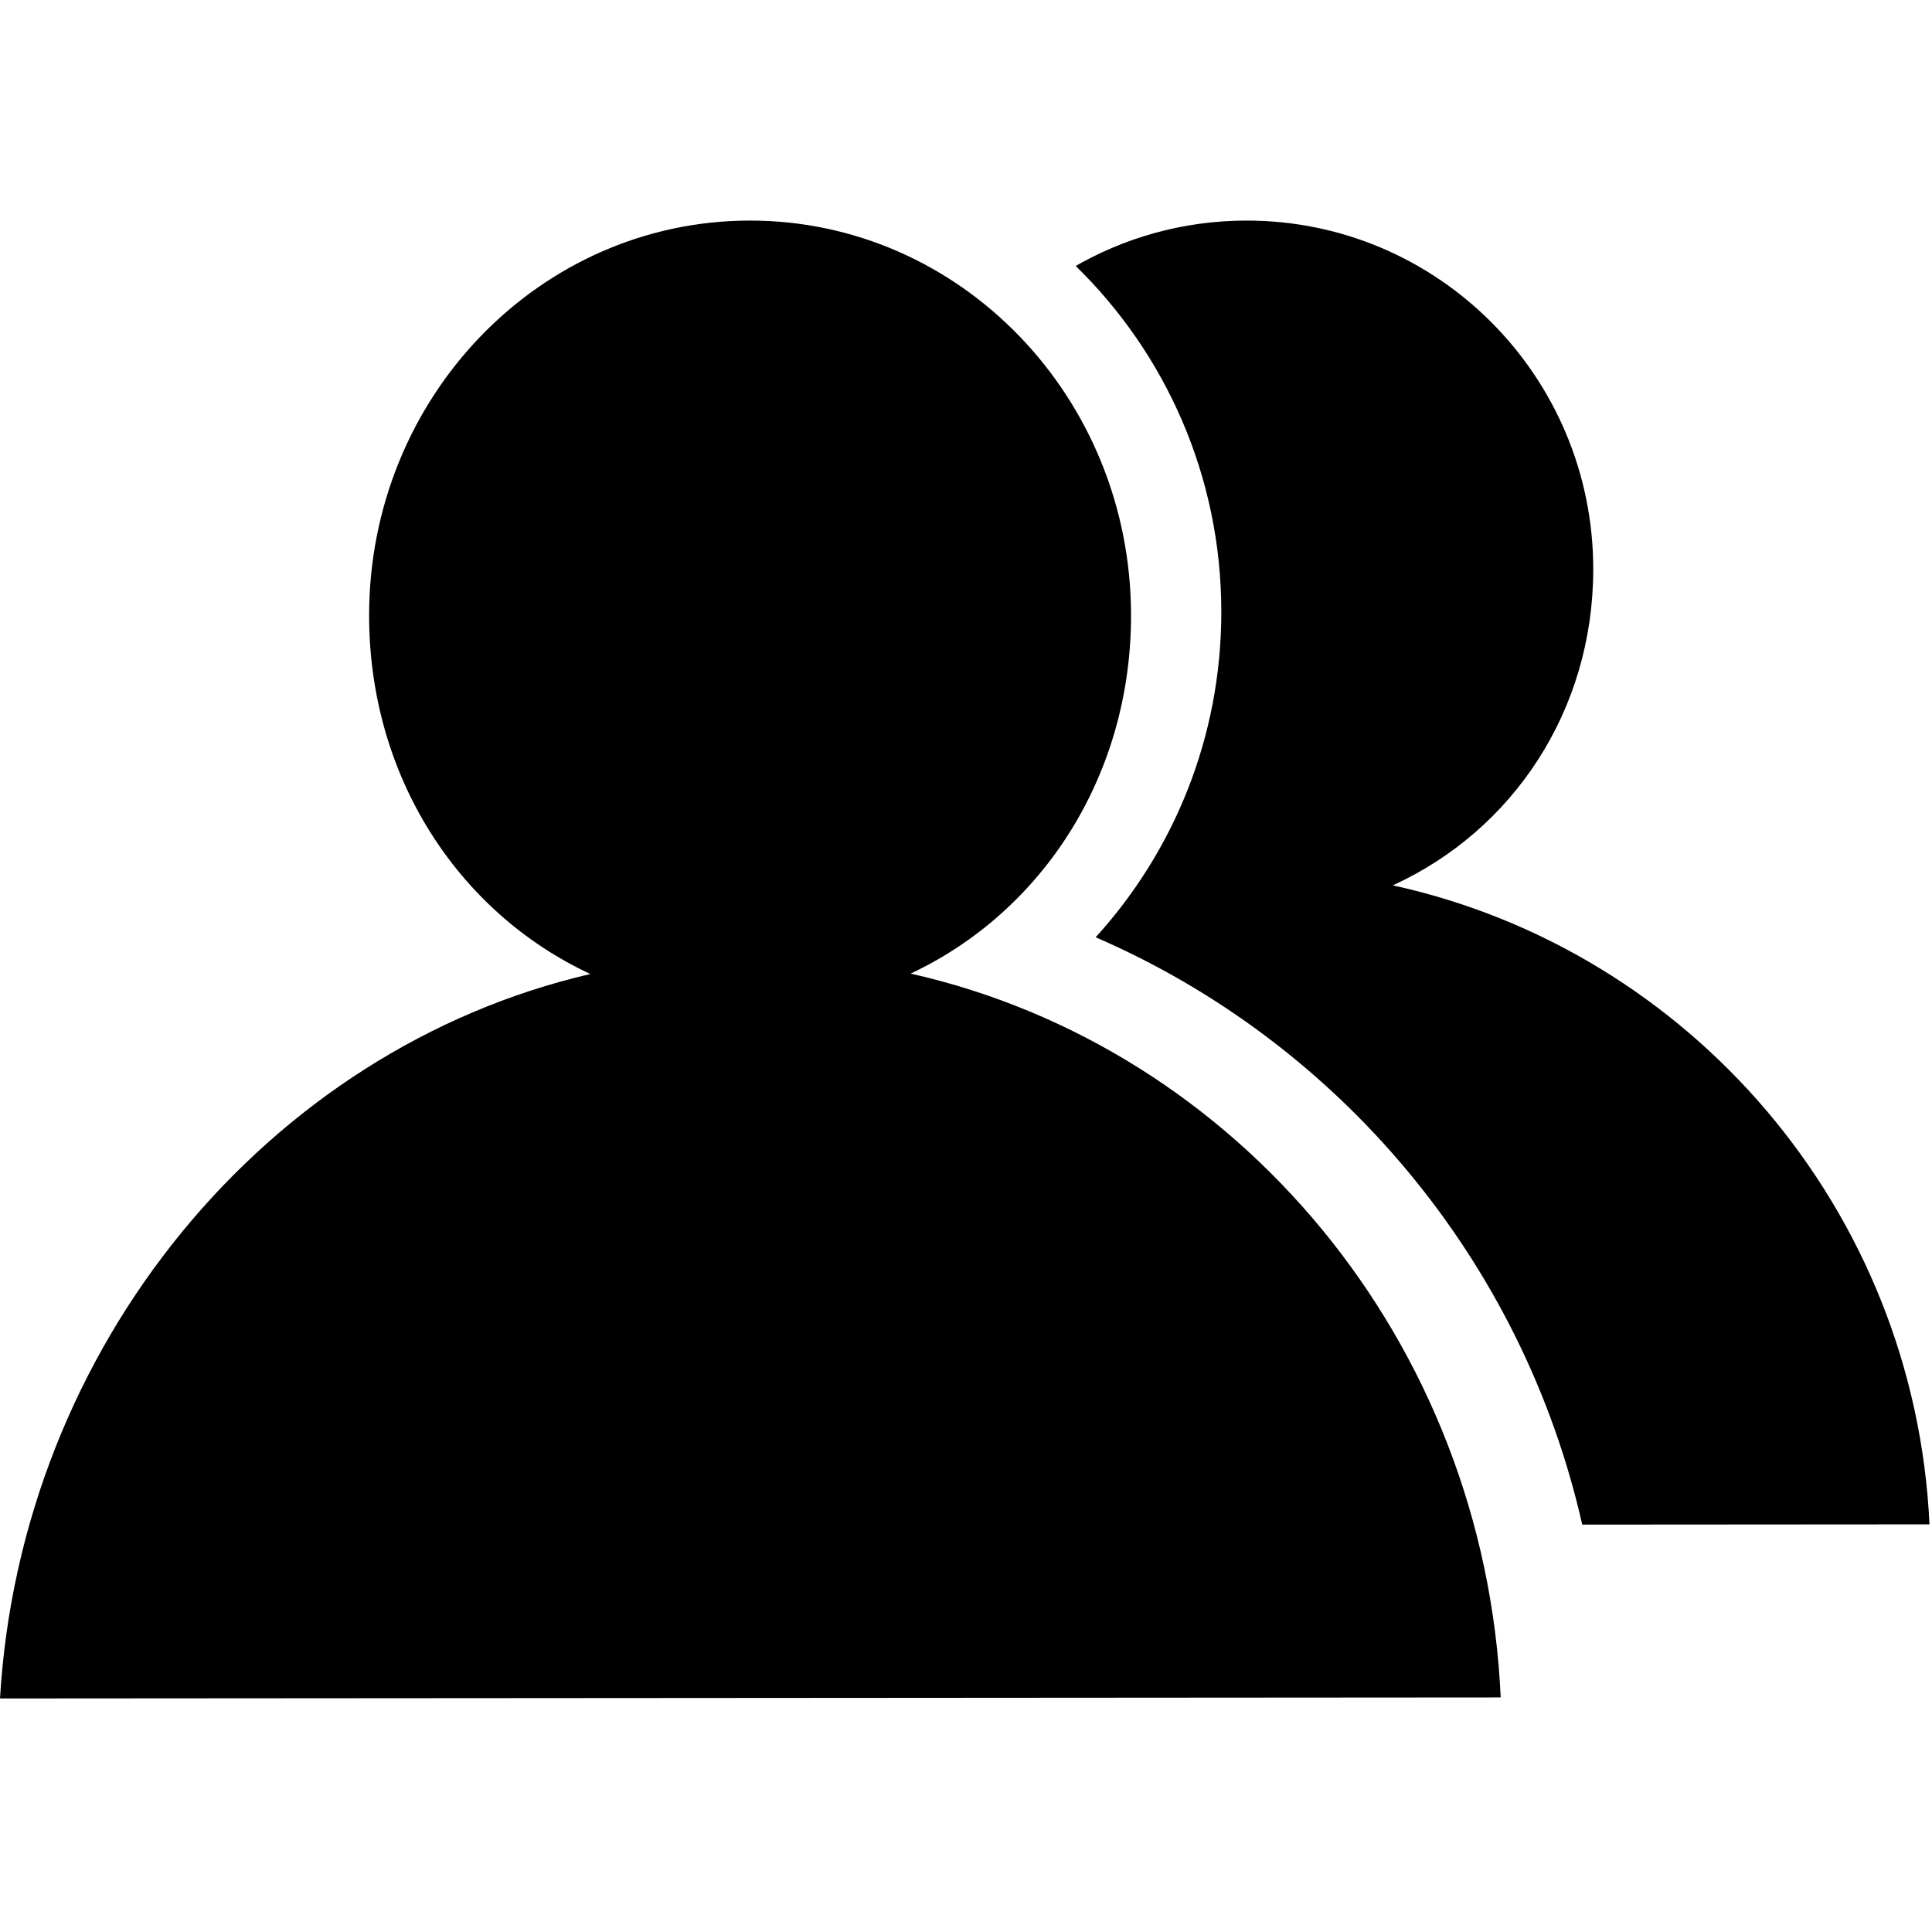 <svg t="1626246905361" class="icon" viewBox="0 0 1327 1024" version="1.1" xmlns="http://www.w3.org/2000/svg" p-id="23017" width="60" height="60"><path d="M405.487 517.5c-91.101-42.424-151.962-136.048-151.962-246.279C253.525 121.429 370.675 0 515.189 0s261.664 121.43 261.664 271.221c0 109.915-60.687 203.387-151.37 245.989 224.303 50.609 394.164 252.375 405.283 497.19L0 1015.101C14.246 773.483 183.199 569.054 405.487 517.5zM738.845 31.175l-2.584 1.488C771.509 11.901 812.541 0 856.333 0c131.442 0 237.994 107.199 237.994 239.434 0 97.031-55.199 179.55-137.674 217.159 204.011 44.679 358.503 222.798 368.617 438.92l-238.516 0.164c-41.13-181.857-167.297-331.179-334.199-403.406l-0.008-0.002c53.604-58.875 86.315-137.322 86.315-223.457 0-93.249-38.336-177.489-100.018-237.637z" p-id="23018"></path></svg>